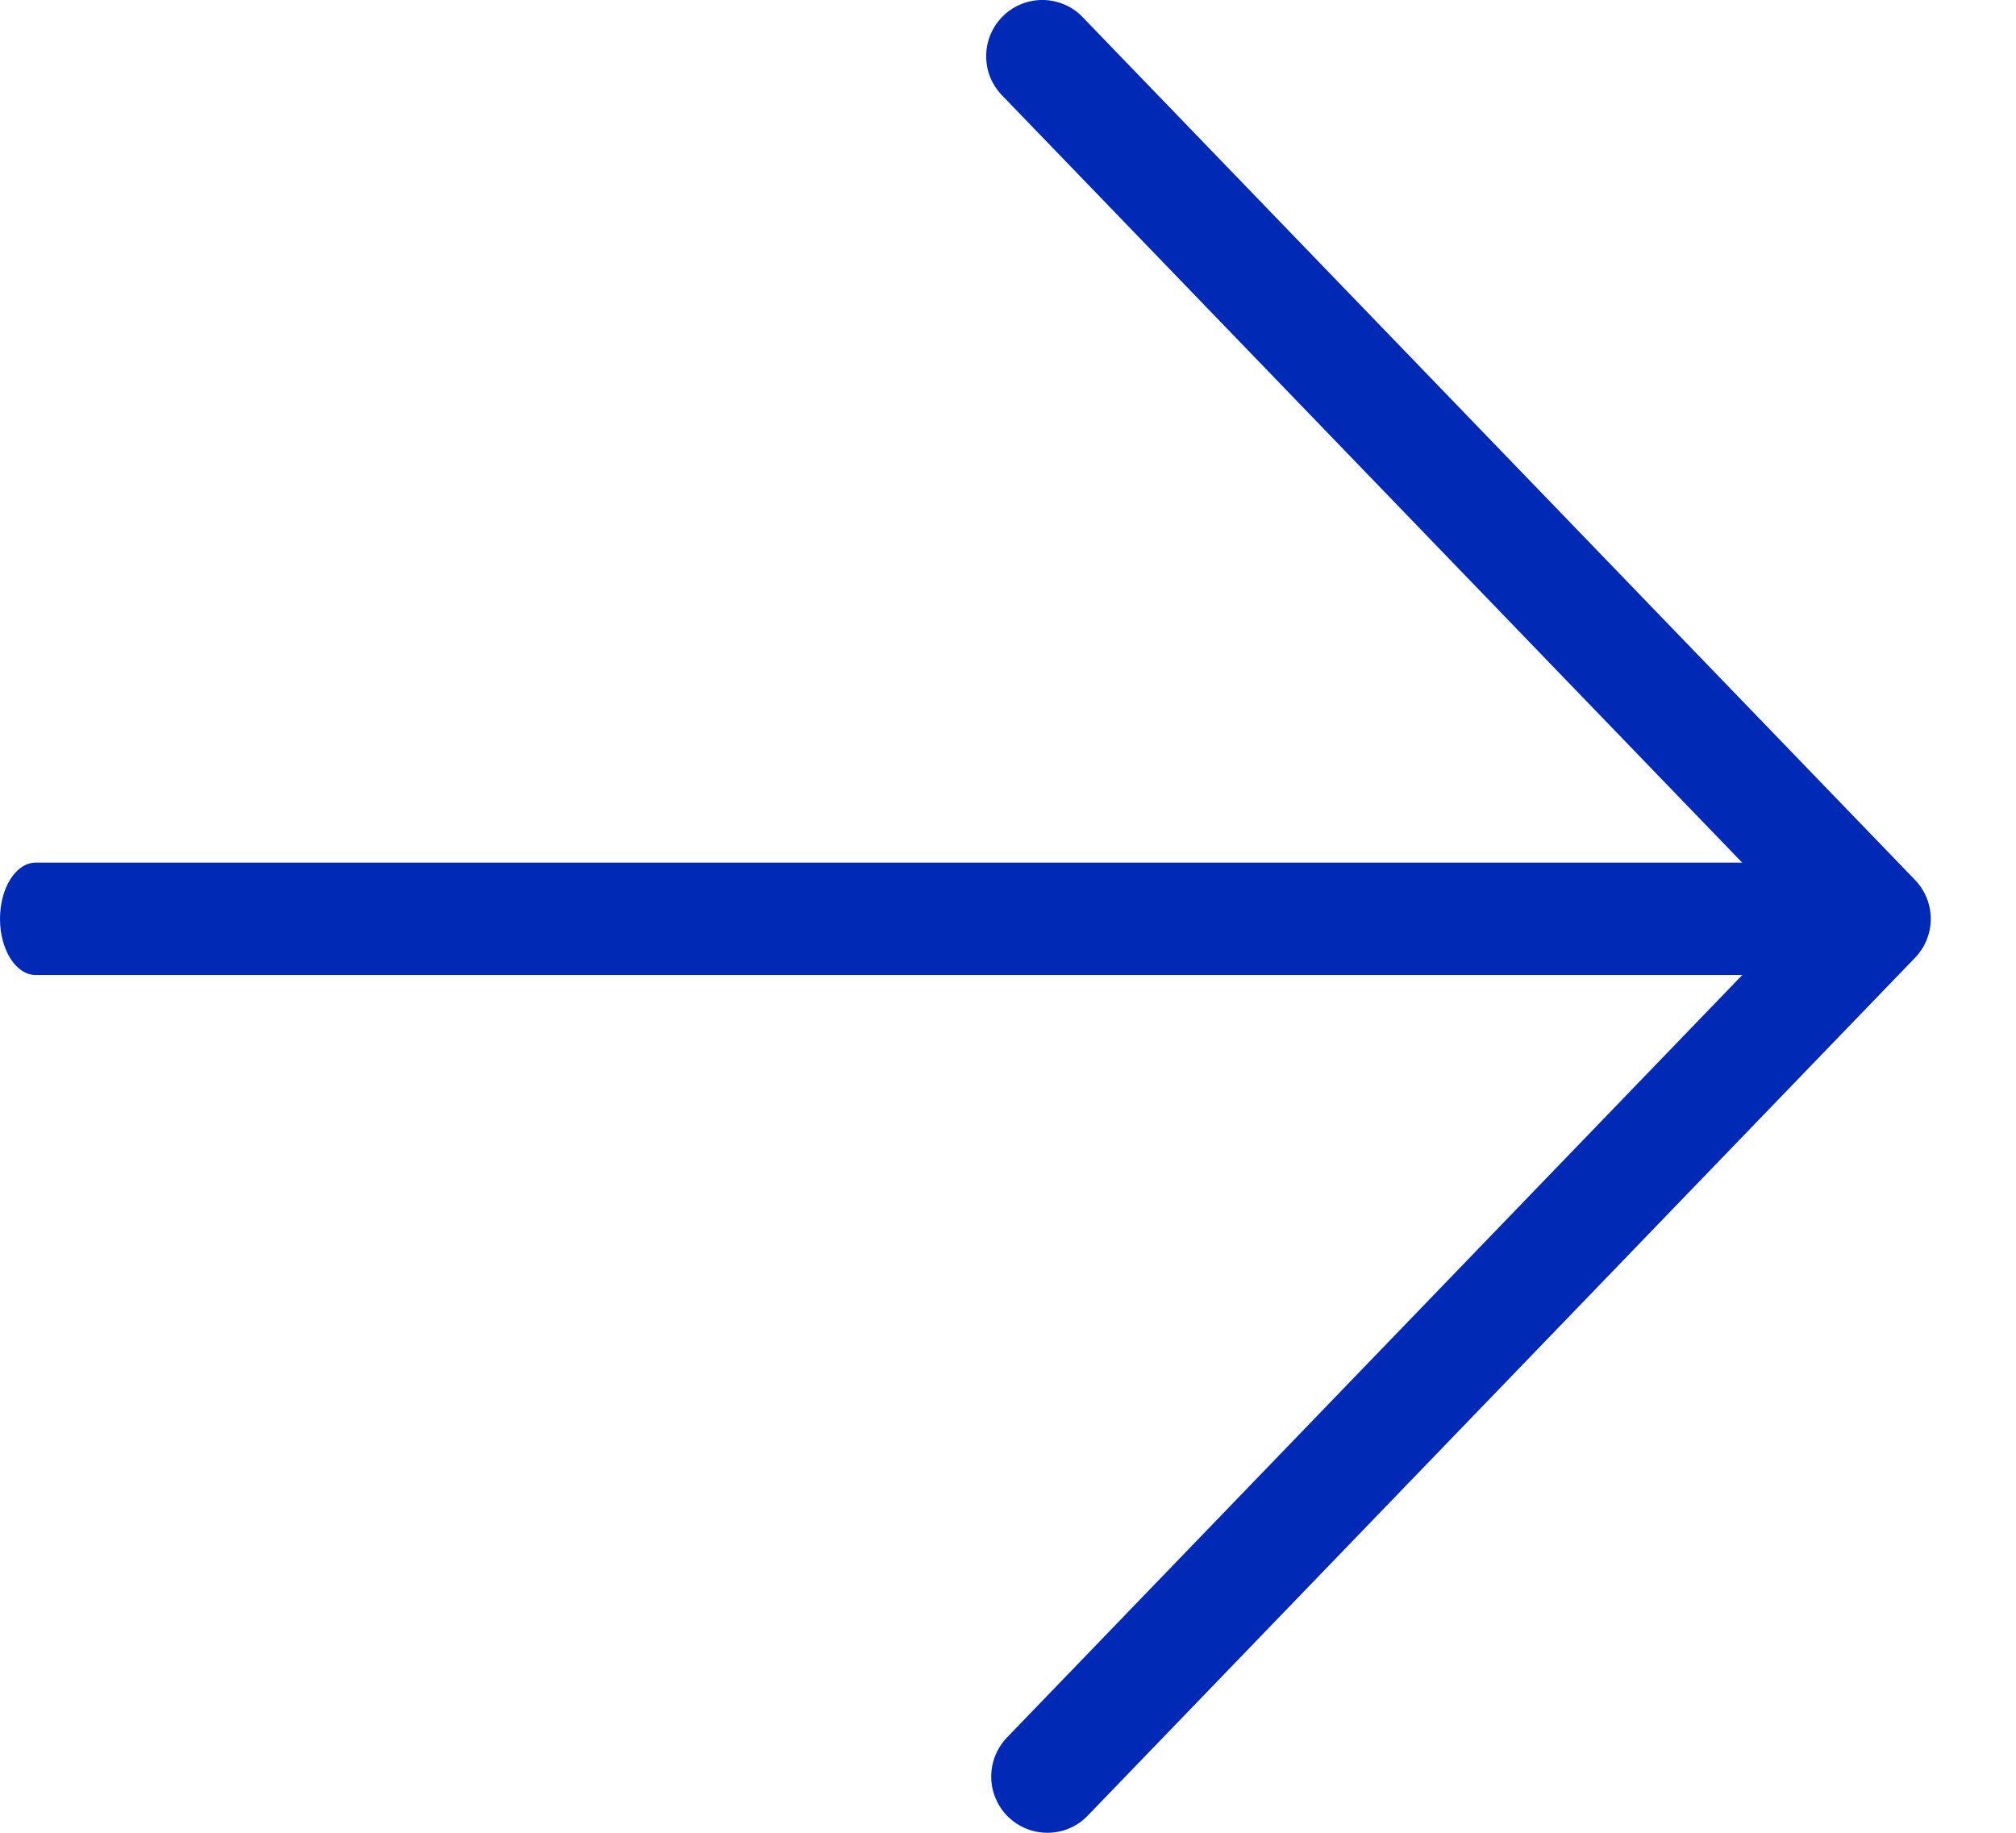 <svg width="22" height="20" viewBox="0 0 22 20" fill="none" xmlns="http://www.w3.org/2000/svg">
<path d="M11.43 20C11.512 20 11.594 19.984 11.67 19.951C11.746 19.919 11.814 19.872 11.871 19.812L20.898 10.452C21.008 10.338 21.07 10.186 21.07 10.027C21.07 9.869 21.008 9.716 20.898 9.602L11.832 0.205C11.777 0.143 11.71 0.093 11.636 0.058C11.561 0.023 11.48 0.004 11.398 0C11.316 -0.003 11.233 0.011 11.156 0.04C11.079 0.07 11.009 0.114 10.95 0.171C10.89 0.229 10.843 0.297 10.811 0.373C10.778 0.449 10.762 0.53 10.762 0.613C10.762 0.695 10.778 0.777 10.81 0.853C10.843 0.929 10.89 0.997 10.949 1.055L19.604 10.027L10.988 18.961C10.905 19.048 10.849 19.157 10.827 19.275C10.805 19.394 10.818 19.516 10.866 19.627C10.912 19.737 10.991 19.832 11.091 19.898C11.192 19.965 11.309 20 11.43 20Z" fill="#0029B6"/>
<path d="M0.39 10.64H19.235C19.339 10.64 19.438 10.575 19.511 10.46C19.584 10.345 19.625 10.189 19.625 10.026C19.625 9.864 19.584 9.708 19.511 9.593C19.438 9.478 19.339 9.413 19.235 9.413H0.39C0.286 9.413 0.187 9.478 0.114 9.593C0.041 9.708 0 9.864 0 10.026C0 10.189 0.041 10.345 0.114 10.46C0.187 10.575 0.286 10.64 0.39 10.64Z" fill="#0029B6"/>
</svg>
